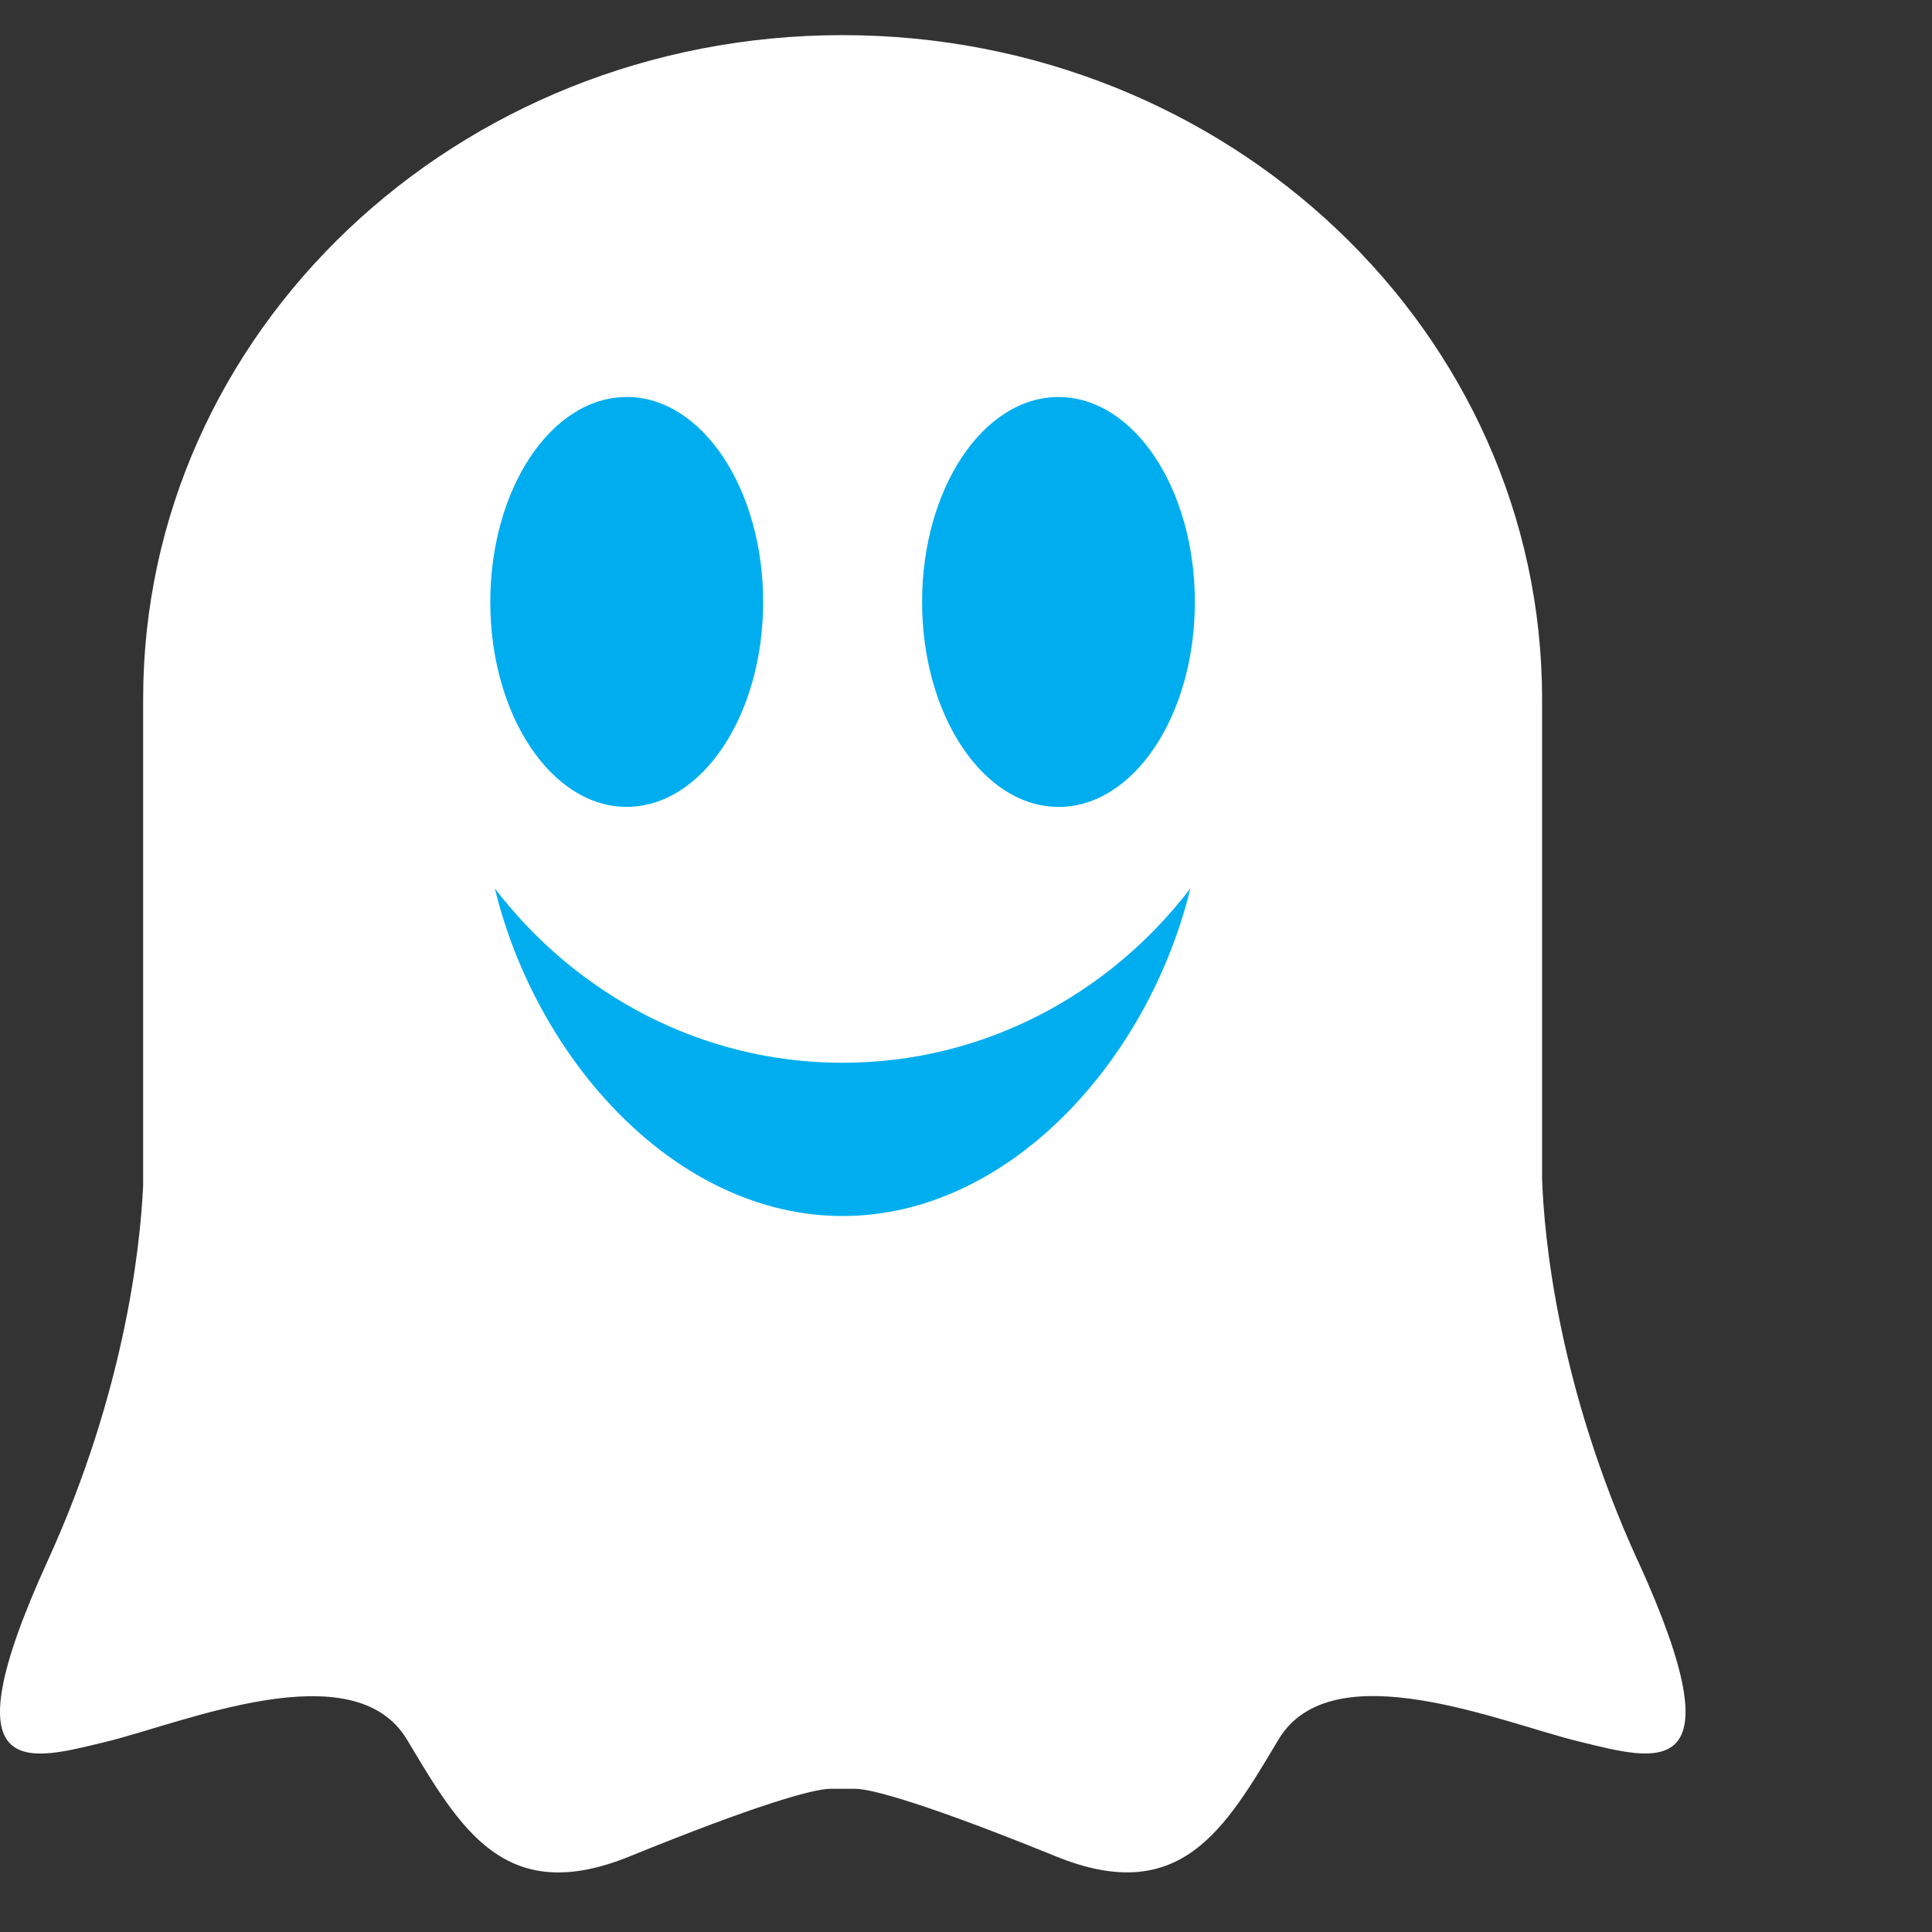 <svg xmlns="http://www.w3.org/2000/svg" width="22" height="22" class="ghostery-logo" viewBox="0 0 22 22"><rect x="0" y="0" width="22" height="22" fill="#333333" stroke="none"/><g fill="none" fill-rule="evenodd"><path fill="#FFF" d="M16.415 9.158c0 3.493-2.94 6.325-6.566 6.325-3.627 0-6.567-2.832-6.567-6.325 0-3.494 2.94-6.326 6.566-6.326 3.625 0 6.565 2.832 6.565 6.326"/><path fill="#FFF" d="M18.65 17.774c-.91-1.995-1.067-3.686-1.09-4.35V7.96C17.56 3.783 13.992.4 9.594.4 5.195.4 1.63 3.783 1.63 7.96v5.543c-.034.715-.213 2.354-1.087 4.27-1.176 2.578-.203 2.27.668 2.06.873-.212 2.818-1.04 3.426-.02.608 1.018 1.115 1.903 2.533 1.326s2.086-.77 2.29-.77h.274c.202 0 .87.193 2.29.77 1.418.576 1.925-.31 2.533-1.328.607-1.02 2.553-.19 3.424.02.873.212 1.845.52.67-2.058"/><path fill="#00AEF0" d="M7.136 4.52c.858 0 1.554 1.046 1.554 2.335 0 1.288-.696 2.333-1.554 2.333-.857 0-1.553-1.045-1.553-2.333 0-1.29.696-2.334 1.553-2.334M9.595 13.847c-1.89 0-3.482-1.765-3.96-3.73.925 1.208 2.354 1.985 3.96 1.985 1.605 0 3.035-.777 3.96-1.985-.48 1.965-2.07 3.73-3.96 3.73M12.053 9.188c-.858 0-1.553-1.045-1.553-2.333 0-1.29.695-2.334 1.553-2.334.86 0 1.553 1.046 1.553 2.335 0 1.288-.694 2.333-1.553 2.333"/></g></svg>